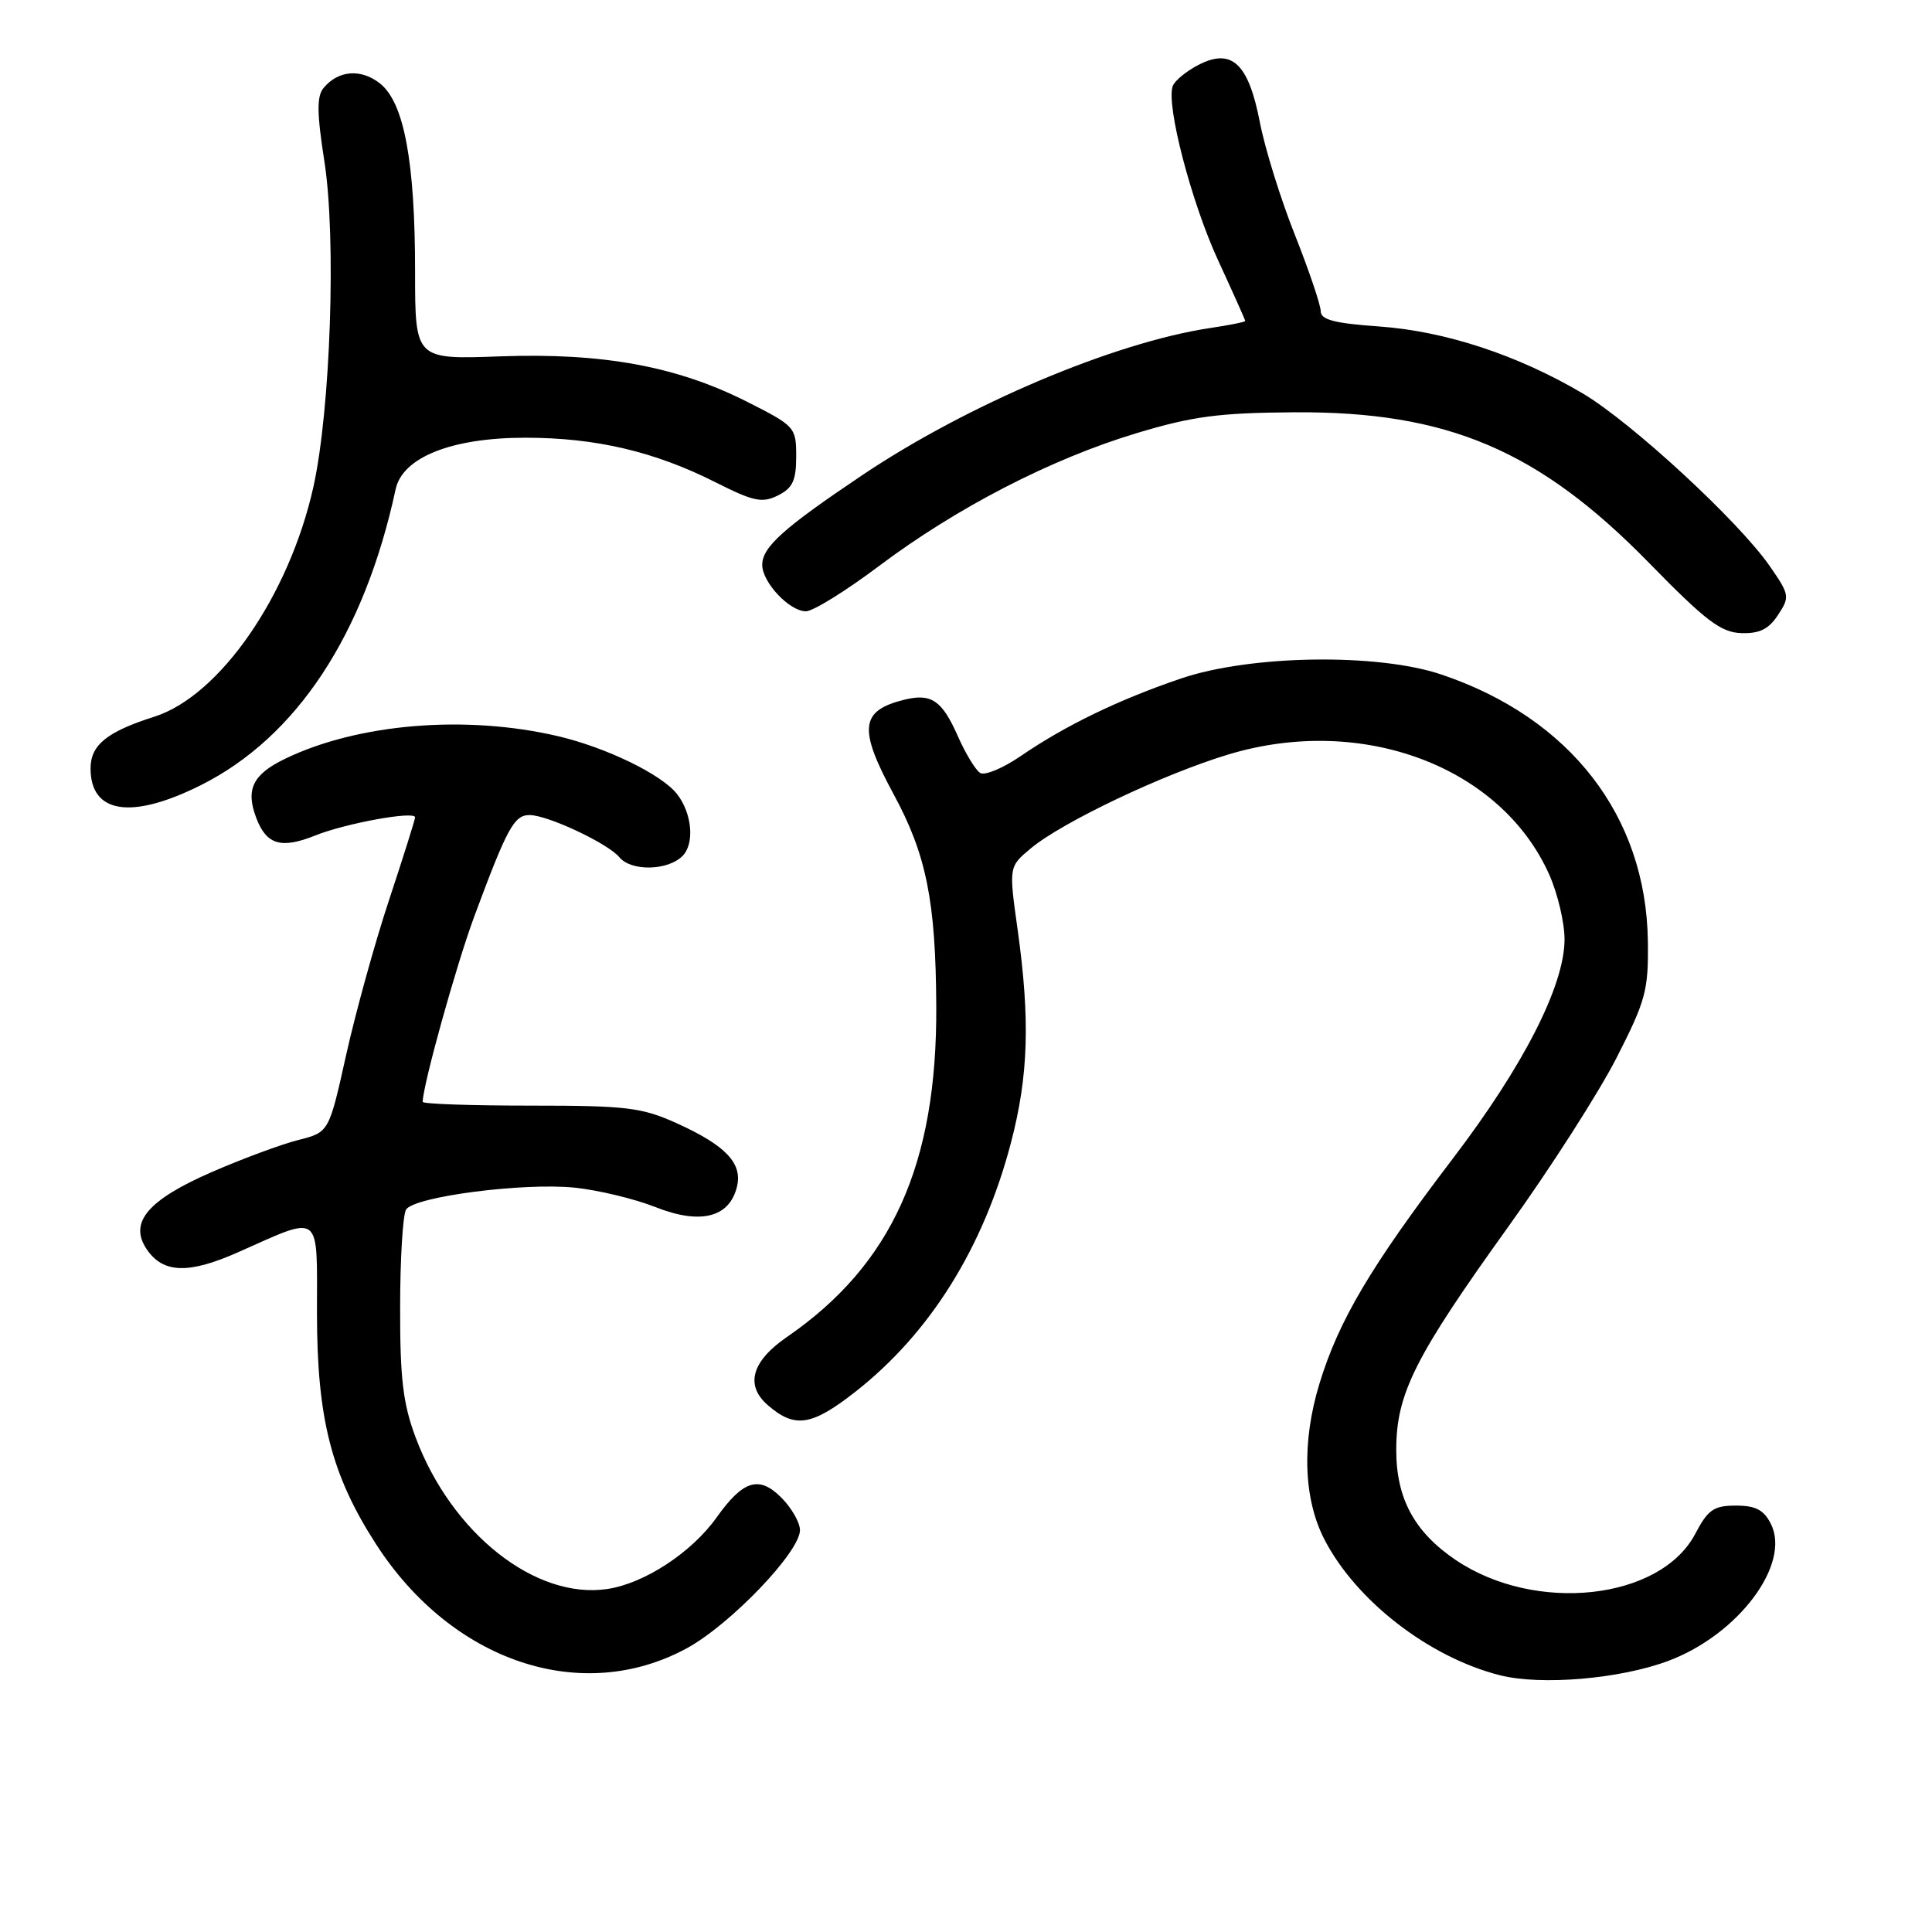 <?xml version="1.0" encoding="UTF-8" standalone="no"?>
<!DOCTYPE svg PUBLIC "-//W3C//DTD SVG 1.1//EN" "http://www.w3.org/Graphics/SVG/1.1/DTD/svg11.dtd" >
<svg xmlns="http://www.w3.org/2000/svg" xmlns:xlink="http://www.w3.org/1999/xlink" version="1.1" viewBox="0 0 256 256">
 <g >
 <path fill="currentColor"
d=" M 221.05 220.08 C 230.33 216.61 237.32 207.28 234.66 201.94 C 233.72 200.07 232.65 199.50 230.02 199.50 C 227.08 199.50 226.32 200.03 224.63 203.24 C 220.01 212.02 203.46 213.83 192.91 206.72 C 187.41 203.01 185.00 198.55 185.01 192.10 C 185.02 184.66 187.46 179.81 199.89 162.50 C 205.43 154.80 211.86 144.75 214.20 140.17 C 218.09 132.54 218.44 131.22 218.35 124.67 C 218.11 108.11 208.05 95.13 191.00 89.38 C 182.54 86.52 165.69 86.78 156.50 89.90 C 148.25 92.70 141.14 96.14 135.24 100.19 C 132.90 101.79 130.49 102.80 129.88 102.42 C 129.27 102.05 127.92 99.82 126.89 97.48 C 124.82 92.81 123.40 91.84 119.85 92.71 C 113.98 94.15 113.70 96.53 118.40 105.22 C 122.75 113.24 123.99 119.39 124.06 133.31 C 124.18 154.30 118.18 167.59 104.27 177.16 C 99.59 180.38 98.70 183.57 101.75 186.20 C 105.32 189.30 107.56 188.95 113.35 184.41 C 123.25 176.64 130.31 165.33 133.95 151.44 C 136.28 142.55 136.51 135.15 134.84 123.17 C 133.67 114.84 133.67 114.84 136.59 112.41 C 140.77 108.92 154.28 102.51 162.87 99.94 C 180.55 94.65 198.93 101.58 205.30 115.93 C 206.41 118.44 207.32 122.30 207.31 124.50 C 207.29 130.61 201.87 141.23 192.52 153.50 C 181.62 167.82 177.39 174.96 174.83 183.35 C 172.47 191.10 172.71 198.61 175.50 204.00 C 179.70 212.13 189.38 219.61 198.75 221.98 C 204.21 223.36 214.67 222.47 221.05 220.08 Z  M 91.01 218.40 C 96.79 215.25 106.00 205.64 106.00 202.75 C 106.00 201.74 104.88 199.79 103.51 198.42 C 100.57 195.48 98.46 196.14 94.94 201.09 C 91.64 205.72 85.38 209.82 80.48 210.55 C 70.96 211.98 59.83 203.18 55.07 190.46 C 53.40 186.01 53.00 182.64 53.02 173.21 C 53.02 166.77 53.38 160.95 53.81 160.27 C 54.90 158.55 69.34 156.68 76.15 157.37 C 79.25 157.69 84.09 158.85 86.89 159.96 C 92.80 162.29 96.63 161.34 97.64 157.29 C 98.43 154.16 96.19 151.79 89.68 148.84 C 85.03 146.74 83.05 146.50 70.25 146.50 C 62.41 146.50 56.00 146.28 56.01 146.00 C 56.04 143.74 60.44 127.94 62.82 121.50 C 67.20 109.69 68.12 108.00 70.17 108.00 C 72.56 108.00 80.55 111.75 82.07 113.59 C 83.64 115.48 88.47 115.38 90.43 113.43 C 92.07 111.79 91.71 107.75 89.69 105.19 C 87.65 102.61 80.35 99.06 73.99 97.56 C 61.76 94.68 47.44 95.86 37.76 100.55 C 33.48 102.62 32.52 104.61 33.96 108.39 C 35.31 111.94 37.25 112.52 41.79 110.70 C 45.83 109.08 55.00 107.42 55.00 108.30 C 55.00 108.60 53.46 113.48 51.58 119.17 C 49.69 124.85 47.13 134.12 45.87 139.77 C 43.59 150.03 43.59 150.03 39.55 151.05 C 37.32 151.61 32.13 153.53 28.00 155.33 C 19.60 159.00 17.08 161.97 19.40 165.47 C 21.56 168.73 24.94 168.86 31.50 165.95 C 42.74 160.97 42.00 160.40 42.00 173.99 C 42.00 187.98 43.92 195.47 49.84 204.63 C 59.91 220.22 77.10 225.97 91.01 218.40 Z  M 26.59 104.05 C 39.31 97.69 48.28 84.07 52.42 64.84 C 53.33 60.59 59.85 58.00 69.61 58.00 C 78.94 58.00 86.74 59.83 94.84 63.92 C 99.86 66.45 100.99 66.69 103.08 65.65 C 105.03 64.68 105.50 63.67 105.50 60.48 C 105.50 56.61 105.35 56.45 99.00 53.24 C 89.68 48.53 79.89 46.73 66.25 47.22 C 55.00 47.63 55.00 47.63 55.00 35.98 C 55.00 21.38 53.54 13.57 50.34 11.05 C 47.82 9.07 44.82 9.31 42.88 11.65 C 41.96 12.75 41.98 14.97 42.99 21.43 C 44.57 31.59 43.80 54.26 41.53 64.50 C 38.33 78.90 29.11 92.22 20.44 94.97 C 14.17 96.96 12.00 98.72 12.00 101.82 C 12.00 107.81 17.41 108.64 26.59 104.05 Z  M 235.60 81.48 C 237.18 79.08 237.13 78.80 234.50 75.01 C 230.38 69.06 216.17 55.95 209.70 52.12 C 201.10 47.04 191.49 43.88 182.75 43.26 C 176.81 42.84 175.00 42.37 175.00 41.23 C 175.00 40.42 173.46 35.87 171.58 31.12 C 169.69 26.38 167.61 19.67 166.94 16.21 C 165.43 8.39 163.21 6.32 158.80 8.60 C 157.20 9.43 155.67 10.68 155.40 11.39 C 154.47 13.82 157.85 26.81 161.43 34.55 C 163.39 38.80 165.00 42.39 165.00 42.53 C 165.00 42.66 162.89 43.09 160.32 43.47 C 147.64 45.38 128.19 53.60 114.24 62.97 C 103.80 69.98 101.00 72.49 101.00 74.85 C 101.00 77.17 104.61 81.00 106.79 81.00 C 107.73 81.00 112.10 78.29 116.50 74.98 C 126.78 67.26 139.28 60.81 150.56 57.41 C 158.01 55.16 161.49 54.70 171.50 54.63 C 191.79 54.50 203.88 59.63 218.50 74.58 C 226.00 82.26 228.04 83.81 230.73 83.89 C 233.14 83.97 234.37 83.37 235.60 81.48 Z "/>
</g>
</svg>